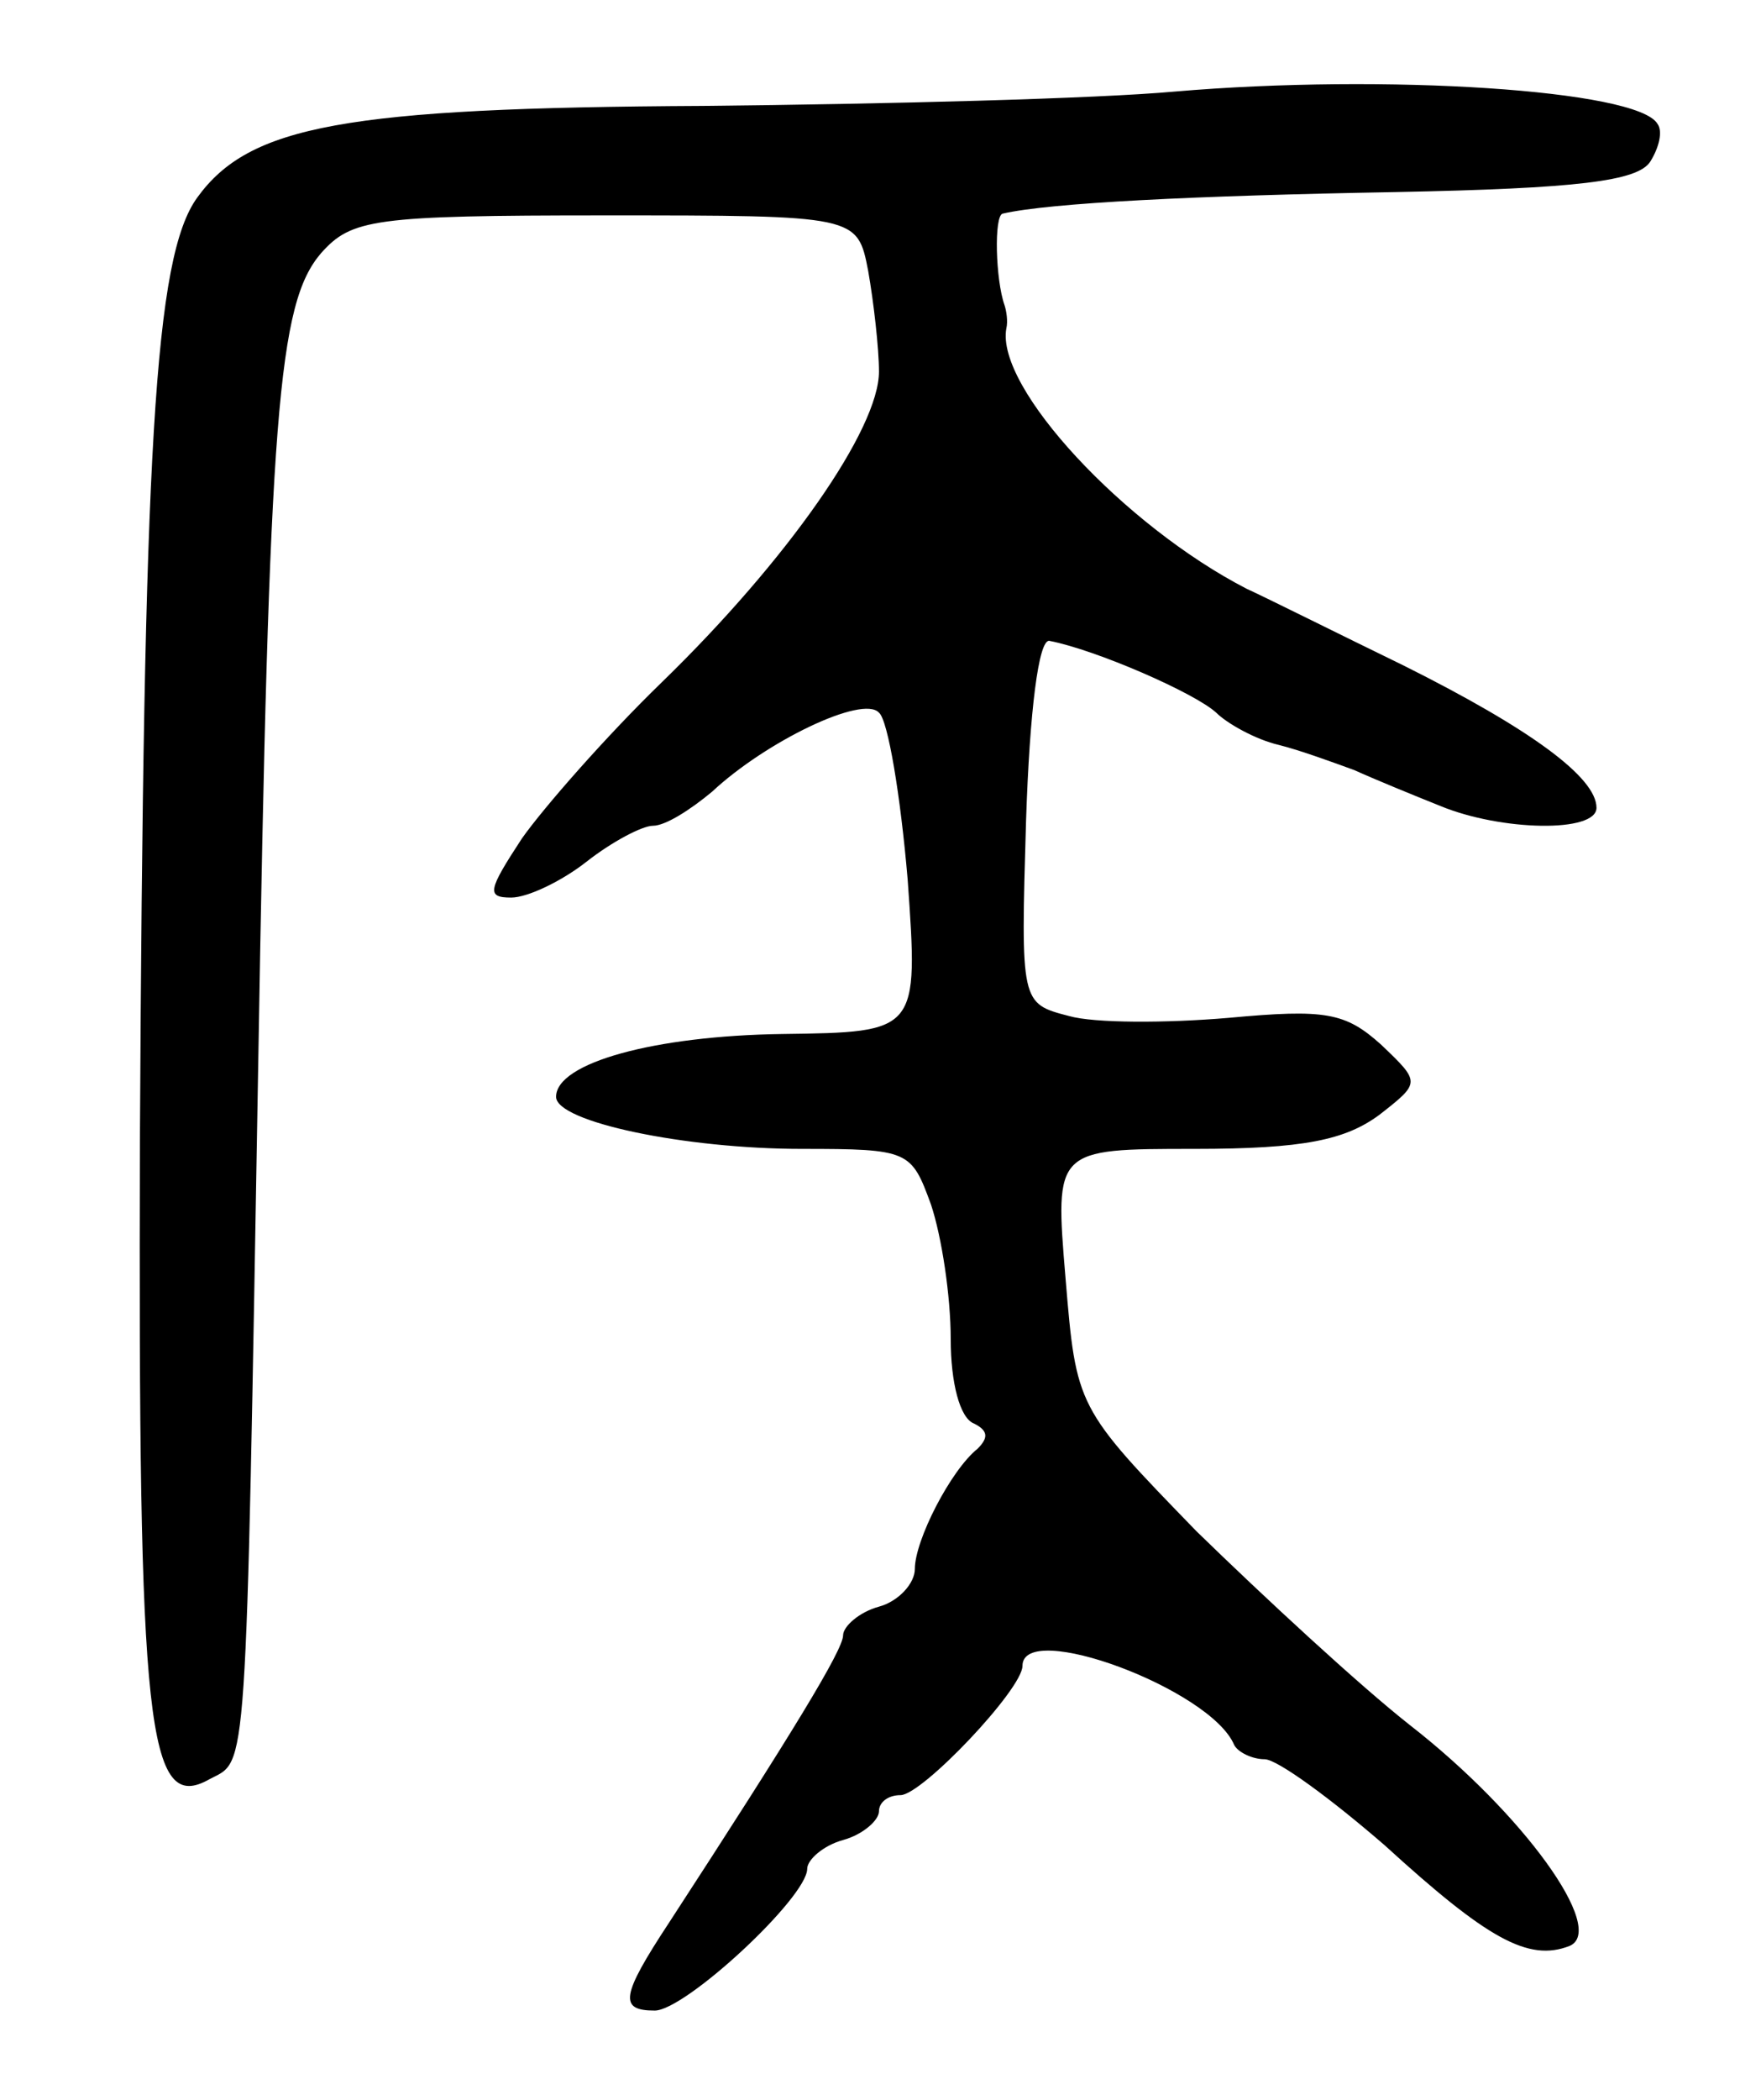 <svg version="1.0" xmlns="http://www.w3.org/2000/svg"
 width="97pt" height="117pt" viewBox="0 0 97 117"
 preserveAspectRatio="xMidYMid meet">
<g transform="translate(0,117) scale(0.1,-0.1)"
fill="#000000" stroke="none">
<path d="M655 1119 c-44 -4 -162 -7 -263 -8 -200 -1 -253 -11 -282 -51 -24
-33 -30 -139 -32 -525 -1 -328 4 -376 39 -356 21 11 20 -5 27 401 6 361 11
421 35 449 17 19 29 21 158 21 141 0 141 0 147 -31 3 -17 6 -43 6 -56 0 -32
-51 -105 -121 -173 -31 -30 -66 -70 -78 -87 -19 -29 -20 -33 -6 -33 9 0 28 9
42 20 14 11 31 20 37 20 7 0 21 9 33 19 30 28 84 54 93 44 5 -4 12 -46 16 -93
6 -85 6 -85 -70 -86 -71 -1 -126 -16 -126 -35 0 -14 72 -29 137 -29 60 0 61
-1 72 -31 6 -18 11 -51 11 -75 0 -24 5 -44 13 -47 8 -4 8 -8 2 -14 -15 -12
-35 -51 -35 -67 0 -8 -9 -18 -20 -21 -11 -3 -20 -11 -20 -16 0 -8 -28 -54 -97
-160 -27 -41 -28 -49 -8 -49 17 0 85 63 85 79 0 5 9 13 20 16 11 3 20 11 20
16 0 5 5 9 12 9 12 0 68 59 68 72 0 26 105 -13 118 -44 2 -4 10 -8 17 -8 7 0
37 -22 67 -48 57 -52 80 -65 103 -56 21 9 -26 74 -89 123 -28 22 -81 71 -119
108 -67 69 -67 69 -73 141 -6 72 -6 72 72 72 61 0 84 5 103 19 23 18 23 18 1
39 -20 18 -31 20 -85 15 -35 -3 -75 -3 -89 1 -27 7 -27 7 -24 109 2 61 7 101
13 100 26 -5 81 -29 93 -40 6 -6 22 -15 35 -18 12 -3 31 -10 42 -14 11 -5 33
-14 48 -20 34 -14 87 -15 87 -1 0 17 -37 44 -107 79 -37 18 -77 38 -88 43 -68
35 -140 112 -134 145 1 4 0 10 -1 13 -5 14 -6 50 -1 51 26 6 107 10 219 12
101 2 135 6 142 17 5 8 7 17 4 21 -11 19 -152 28 -269 18z"/>
</g>
</svg>
